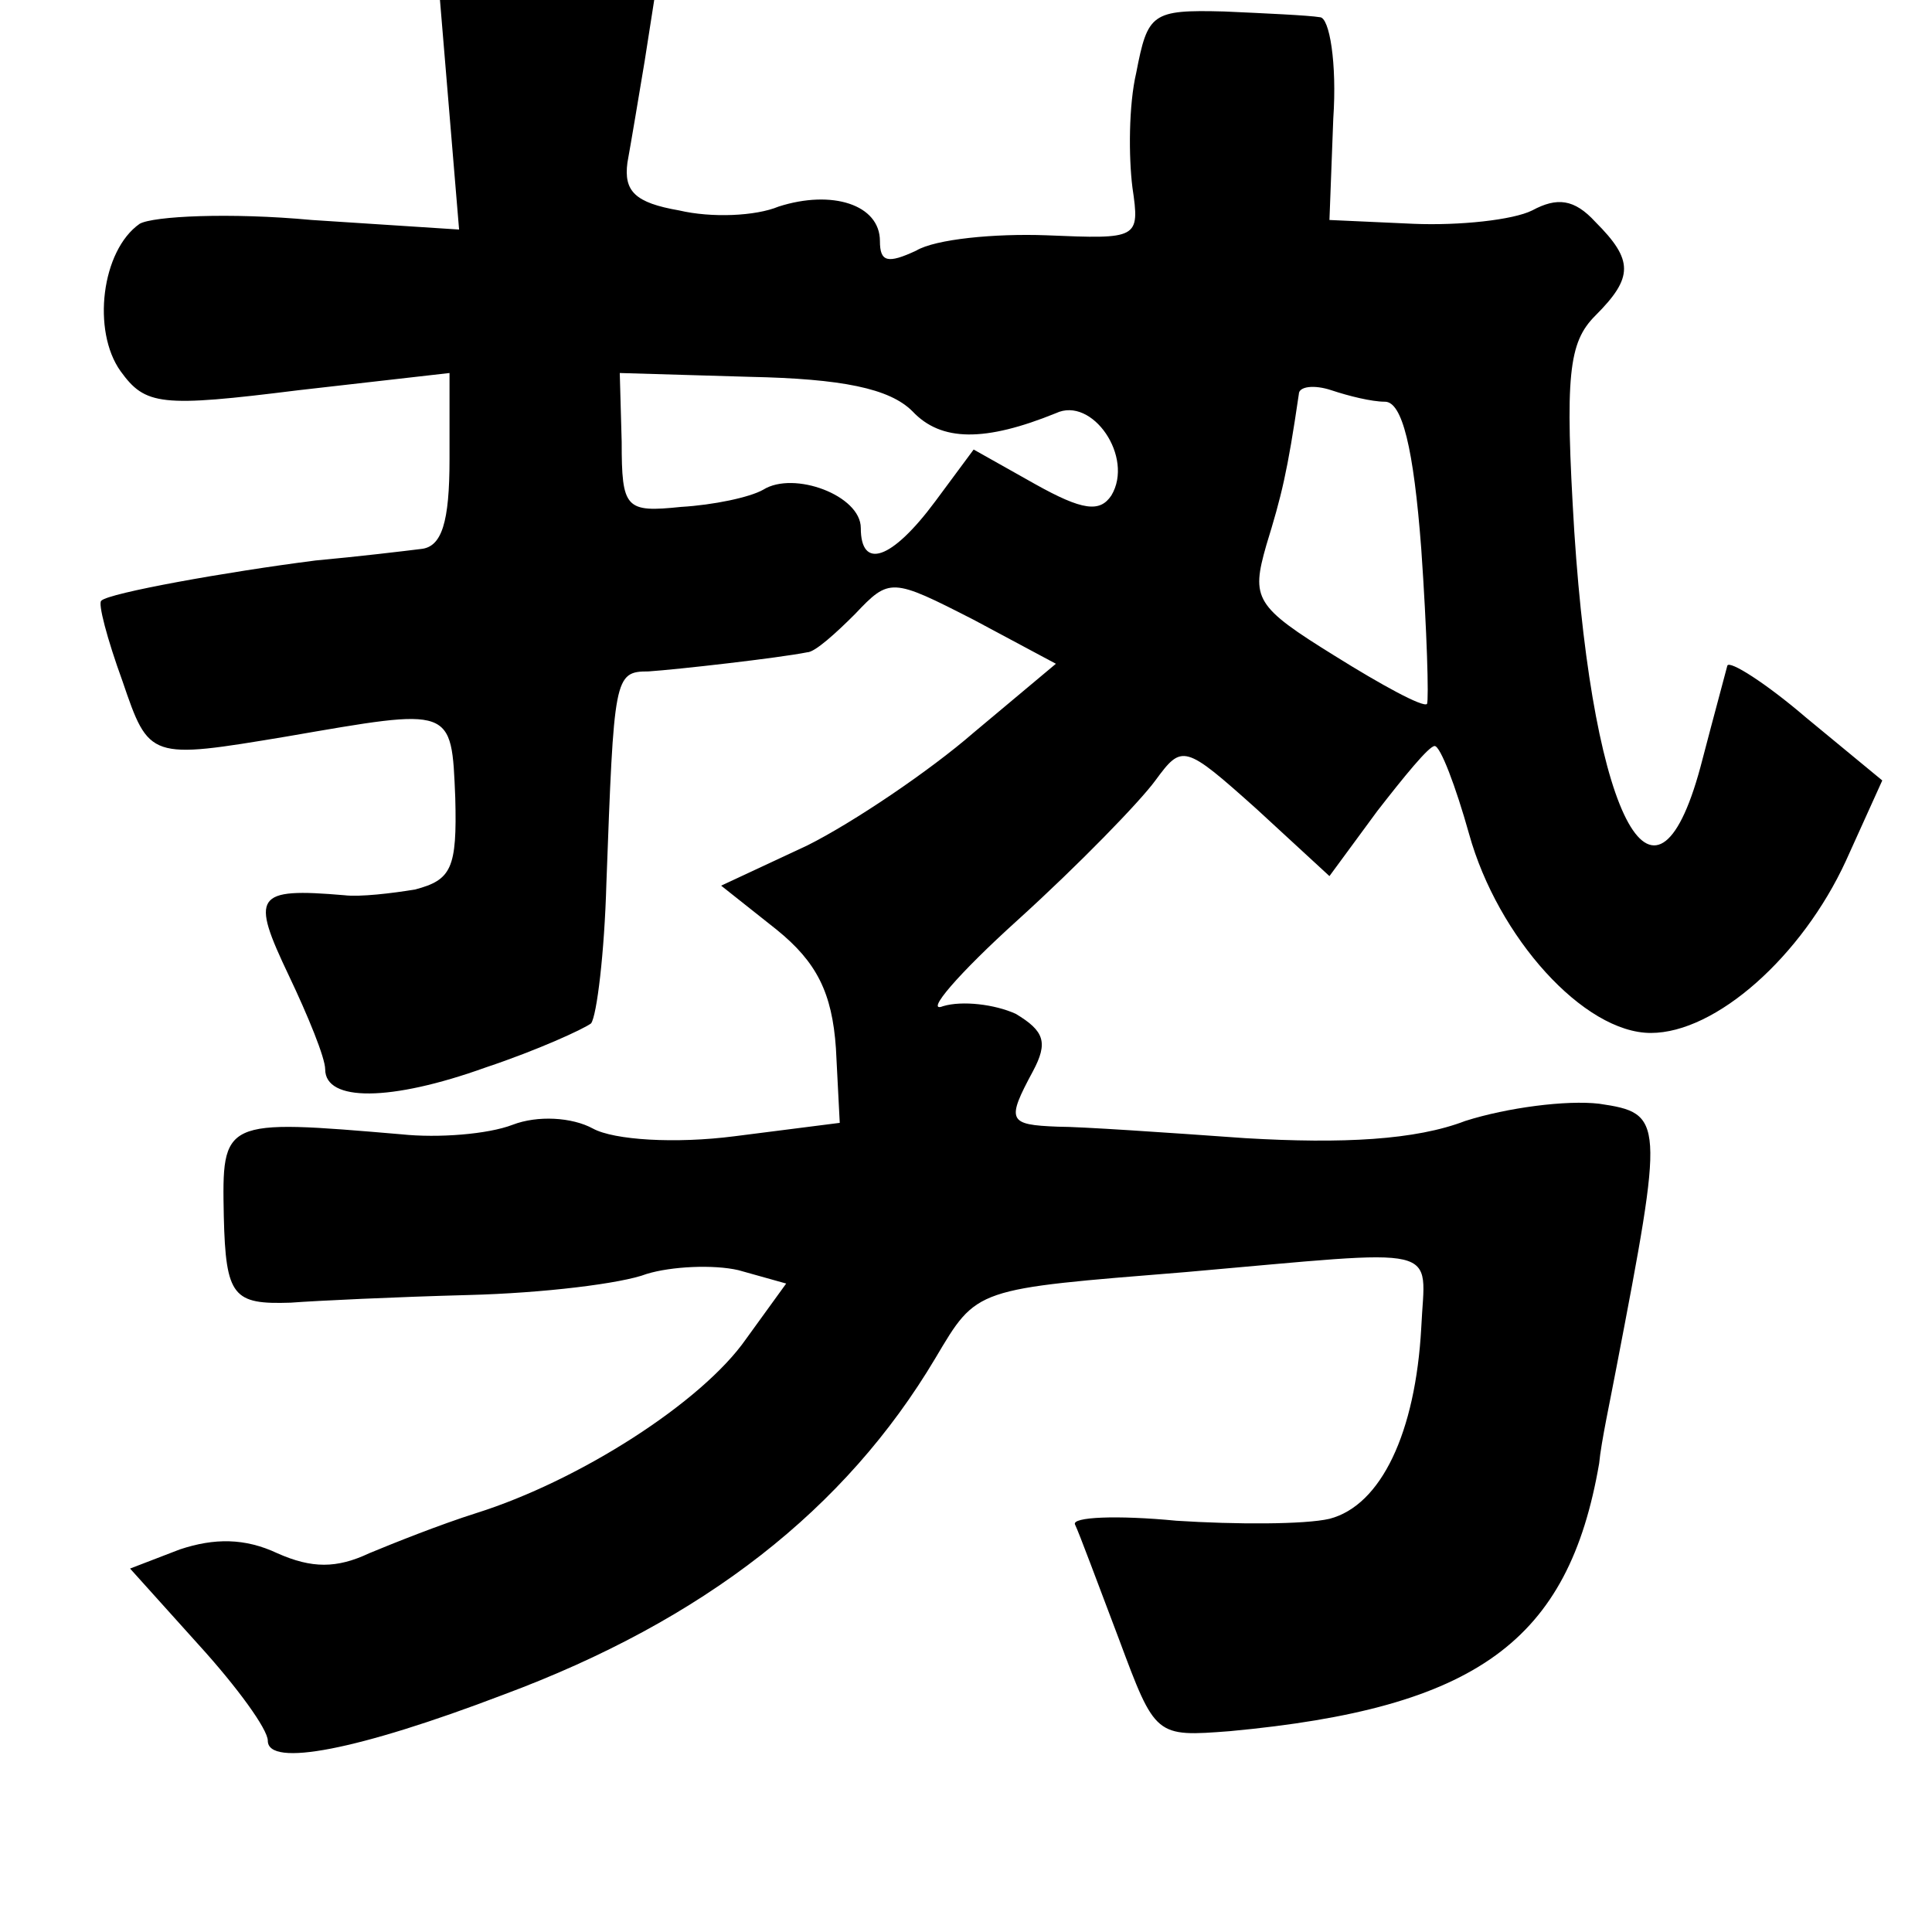 <?xml version="1.0" standalone="no"?>
<!DOCTYPE svg PUBLIC "-//W3C//DTD SVG 20010904//EN"
 "http://www.w3.org/TR/2001/REC-SVG-20010904/DTD/svg10.dtd">
<svg version="1.0" xmlns="http://www.w3.org/2000/svg"
 width="101pt" height="101pt" viewBox="0 0 101 101"
 preserveAspectRatio="xMidYMid meet">
<g transform="translate(0,101) scale(0.1,-0.1)"
fill="#000000" stroke="none">
<path d="M235 950 l5 -60 -77 5 c-43 4 -83 2 -90 -2 -20 -14 -25 -56 -10 -77
13 -18 21 -19 93 -10 l79 9 0 -45 c0 -33 -4 -46 -15 -47 -8 -1 -33 -4 -55 -6
-47 -6 -108 -17 -112 -21 -2 -1 3 -20 11 -42 14 -41 14 -41 86 -29 87 15 86
16 88 -32 1 -37 -2 -43 -21 -48 -12 -2 -29 -4 -37 -3 -47 4 -49 0 -29 -42 10
-21 19 -43 19 -49 0 -17 34 -17 84 1 27 9 51 20 55 23 3 4 7 37 8 73 4 108 4
111 22 111 15 1 68 7 83 10 4 0 15 10 25 20 18 19 19 19 62 -3 l43 -23 -43
-36 c-23 -20 -63 -47 -87 -59 l-45 -21 29 -23 c21 -17 29 -33 31 -62 l2 -39
-55 -7 c-31 -4 -63 -2 -74 4 -11 6 -29 7 -42 2 -13 -5 -39 -7 -58 -5 -94 8
-94 8 -93 -43 1 -42 5 -46 35 -45 13 1 55 3 93 4 39 1 80 6 93 11 13 4 35 5
48 2 l25 -7 -21 -29 c-23 -33 -87 -74 -141 -91 -19 -6 -44 -16 -56 -21 -17 -8
-30 -8 -48 0 -17 8 -33 8 -51 2 l-26 -10 36 -40 c20 -22 36 -44 36 -50 0 -14
47 -5 123 24 105 39 179 97 226 176 22 37 20 36 131 45 137 12 125 15 123 -29
-3 -55 -21 -93 -48 -100 -13 -3 -49 -3 -80 -1 -31 3 -55 2 -53 -2 2 -4 12 -31
23 -60 19 -51 19 -51 58 -48 129 12 177 47 193 140 1 11 6 34 9 50 25 130 25
133 -9 138 -17 2 -48 -2 -70 -9 -26 -10 -64 -12 -115 -9 -42 3 -86 6 -98 6
-26 1 -27 3 -13 29 8 15 6 21 -9 30 -11 5 -28 7 -38 4 -10 -4 8 17 39 45 32
29 64 62 72 73 14 19 15 19 53 -15 l38 -35 25 34 c14 18 27 34 30 34 3 0 11
-21 18 -46 15 -54 60 -104 95 -104 34 0 79 40 102 90 l19 42 -40 33 c-21 18
-40 30 -41 27 -1 -4 -7 -26 -13 -49 -24 -94 -57 -34 -67 119 -5 82 -3 99 11
113 20 20 20 29 0 49 -11 12 -20 13 -33 6 -10 -5 -38 -8 -62 -7 l-44 2 2 53
c2 29 -2 53 -7 53 -6 1 -28 2 -50 3 -38 1 -40 -1 -46 -32 -4 -17 -4 -44 -2
-60 4 -27 3 -27 -45 -25 -27 1 -58 -2 -68 -8 -15 -7 -19 -6 -19 5 0 19 -25 27
-53 18 -12 -5 -35 -6 -52 -2 -23 4 -29 10 -27 25 2 11 6 35 9 53 l5 32 -56 0
-56 0 5 -60z m242 -155 c15 -16 38 -16 75 -1 19 9 41 -23 29 -43 -6 -9 -15 -8
-40 6 l-32 18 -20 -27 c-23 -31 -39 -36 -39 -14 0 17 -35 30 -51 20 -7 -4 -26
-8 -43 -9 -29 -3 -31 -1 -31 34 l-1 36 68 -2 c48 -1 73 -6 85 -18z m247 5 c9
0 15 -24 19 -77 3 -43 4 -79 3 -81 -2 -2 -24 10 -48 25 -42 26 -44 30 -36 58
8 26 11 38 17 79 0 4 8 5 17 2 9 -3 21 -6 28 -6z"/>
</g>
</svg>

